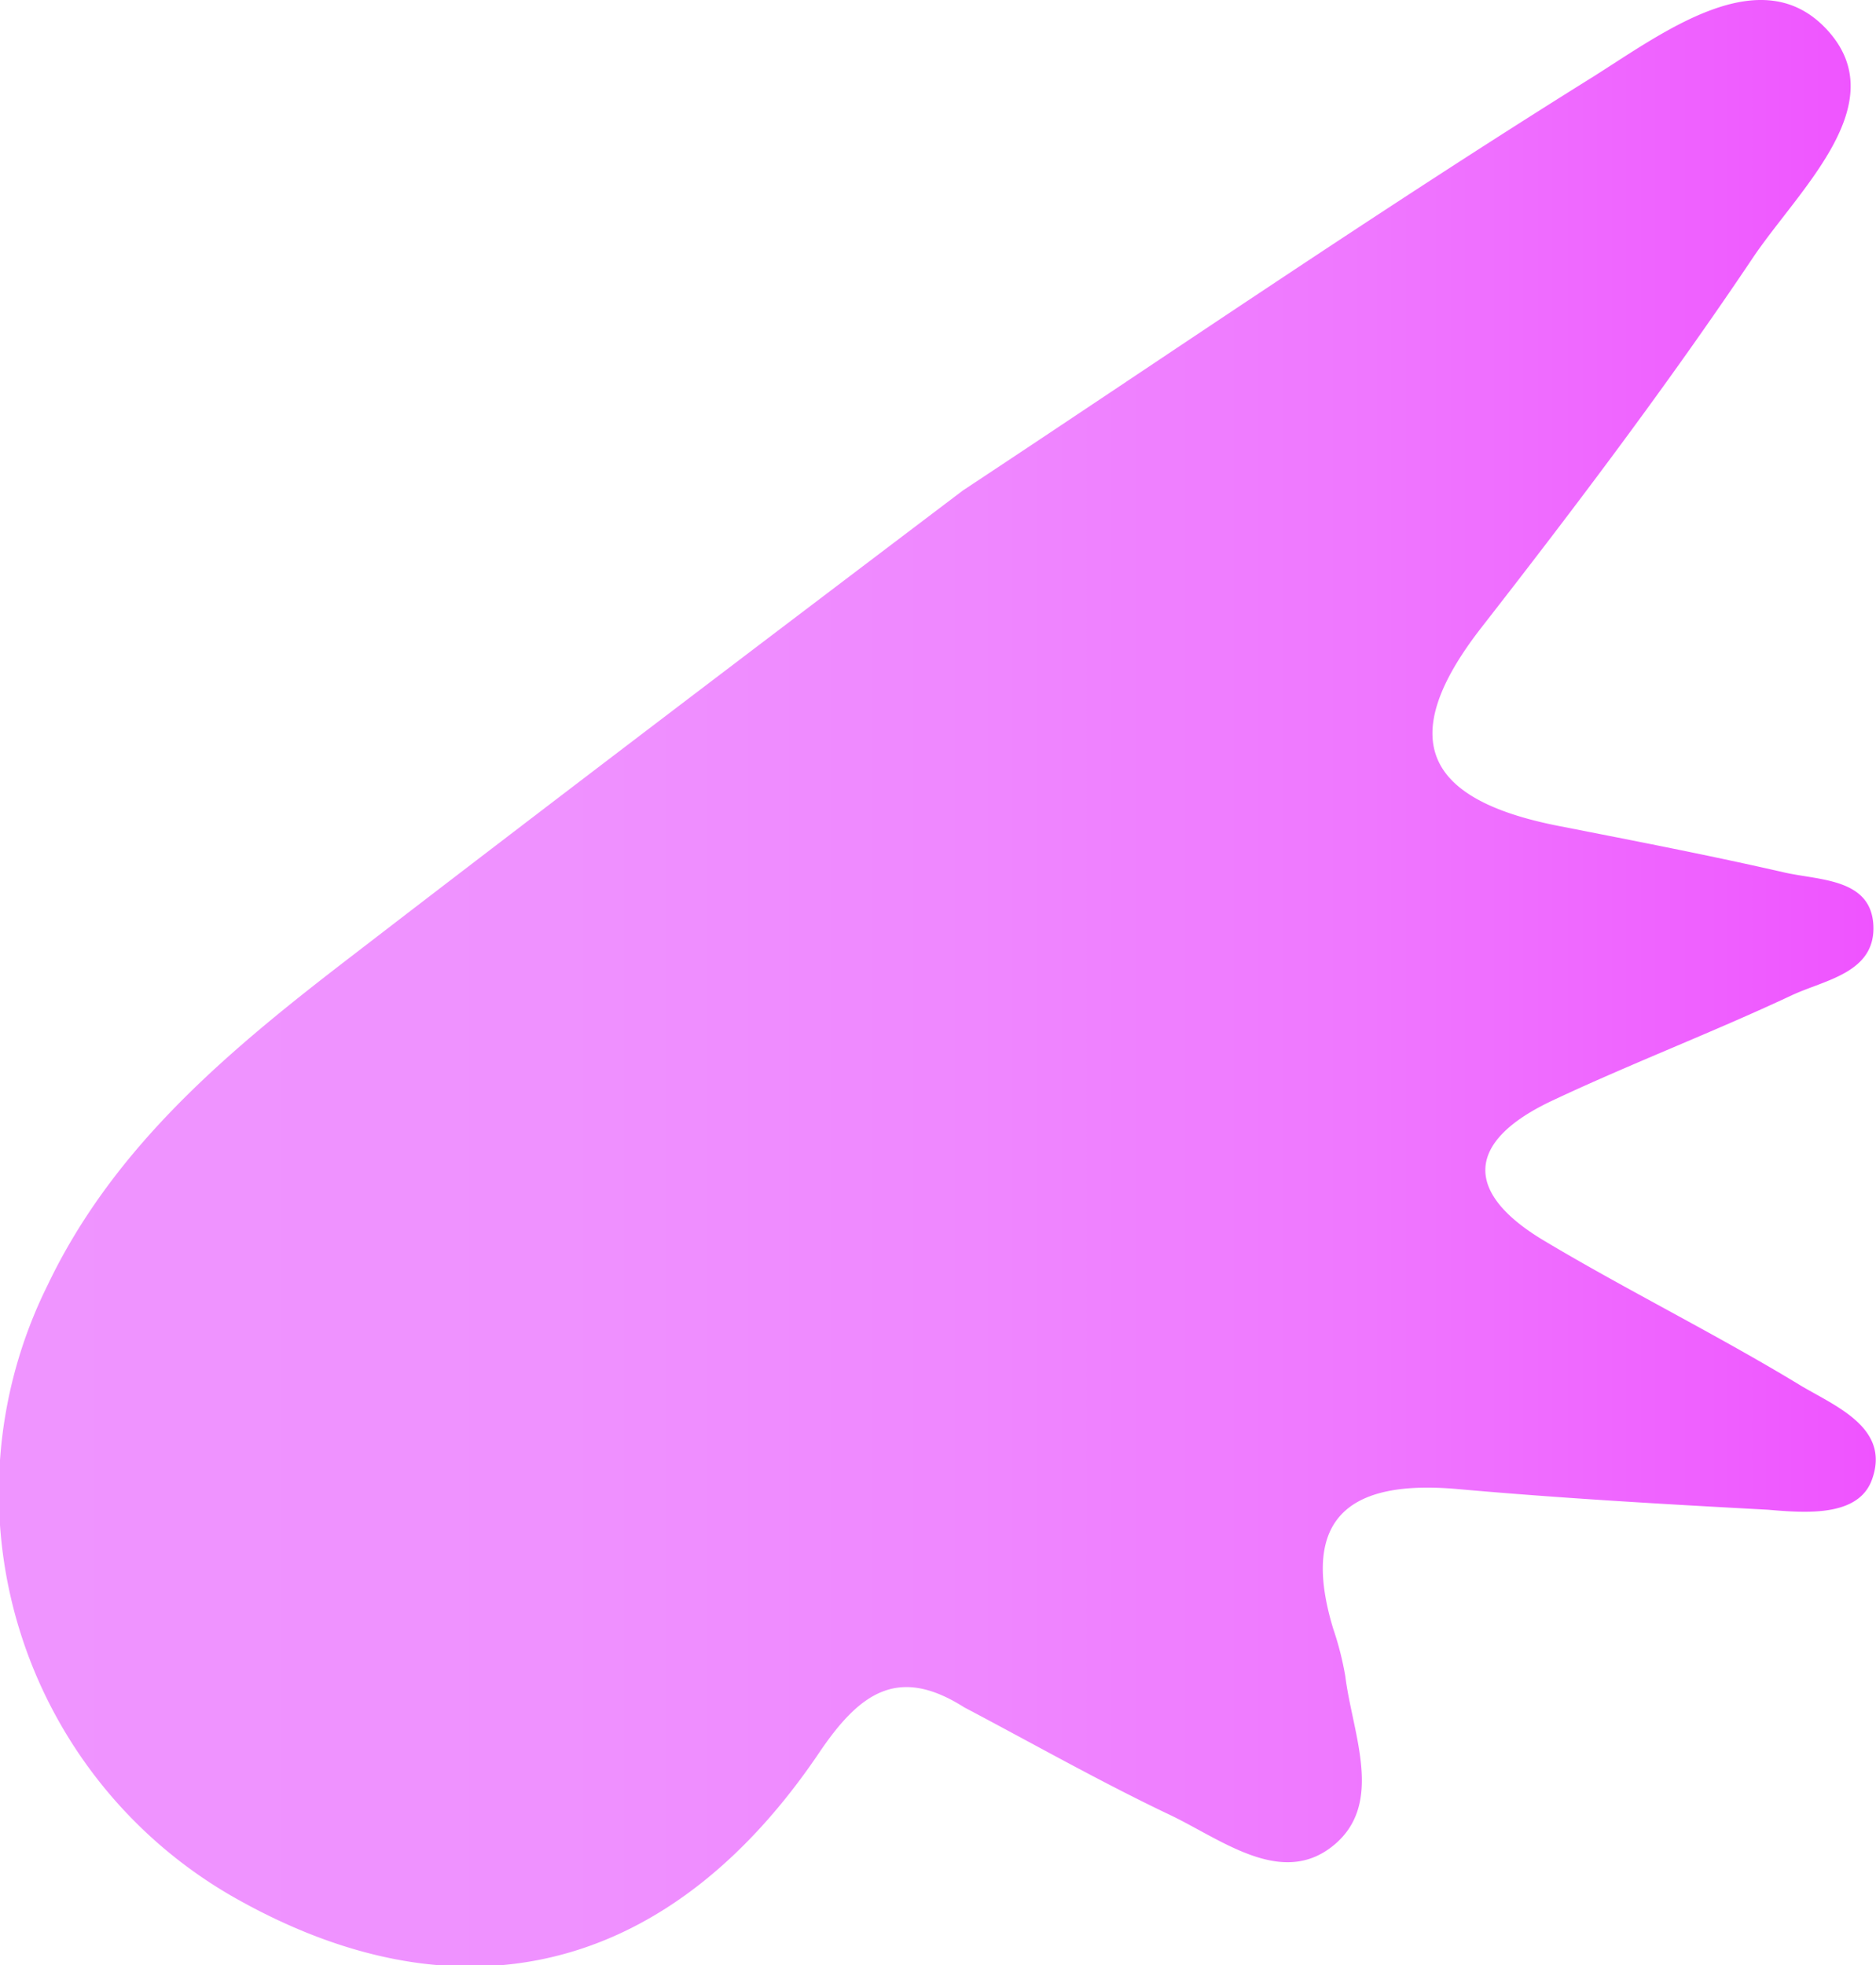 <svg id="Calque_1" data-name="Calque 1" xmlns="http://www.w3.org/2000/svg" xmlns:xlink="http://www.w3.org/1999/xlink" viewBox="0 0 57.16 59.86"><defs><style>.cls-1{fill:url(#Dégradé_sans_nom_61);}</style><linearGradient id="Dégradé_sans_nom_61" x1="26.66" y1="43.32" x2="83.81" y2="43.32" gradientUnits="userSpaceOnUse"><stop offset="0" stop-color="#ef94ff"/><stop offset="0.3" stop-color="#ef91ff"/><stop offset="0.52" stop-color="#ef87ff"/><stop offset="0.73" stop-color="#ef77ff"/><stop offset="0.91" stop-color="#ef60ff"/><stop offset="1" stop-color="#ef53ff"/></linearGradient></defs><title>picto_vol</title><path class="cls-1" d="M56,28.33c6.37-4.21,12.67-8.53,19.15-12.57,2.14-1.34,5.17-3.68,7.2-1.44s-.88,4.84-2.28,6.92c-2.59,3.86-5.4,7.58-8.26,11.25-2.75,3.52-1.6,5.3,2.39,6.07,2.29.45,4.57.89,6.84,1.41,1.07.24,2.64.18,2.7,1.62s-1.49,1.65-2.49,2.12c-2.41,1.13-4.9,2.08-7.3,3.21-2.59,1.22-2.74,2.77-.25,4.26S79,54.06,81.53,55.6c1.08.64,2.75,1.3,2.16,2.88-.42,1.12-2,1-3.16.9-3.16-.17-6.31-.35-9.46-.63s-4.85.75-3.79,4.25a9.35,9.35,0,0,1,.37,1.45c.22,1.77,1.21,3.91-.39,5.18s-3.45-.26-5.05-1c-2.09-1-4.12-2.15-6.17-3.23-2-1.27-3.17-.47-4.42,1.38-4.59,6.8-11,8.3-17.86,4.39A14.19,14.19,0,0,1,28.1,52.56c2.06-4.33,5.67-7.28,9.36-10.11C43.62,37.71,49.83,33,56,28.33Z" transform="translate(-26.66 -13.39)"/></svg>